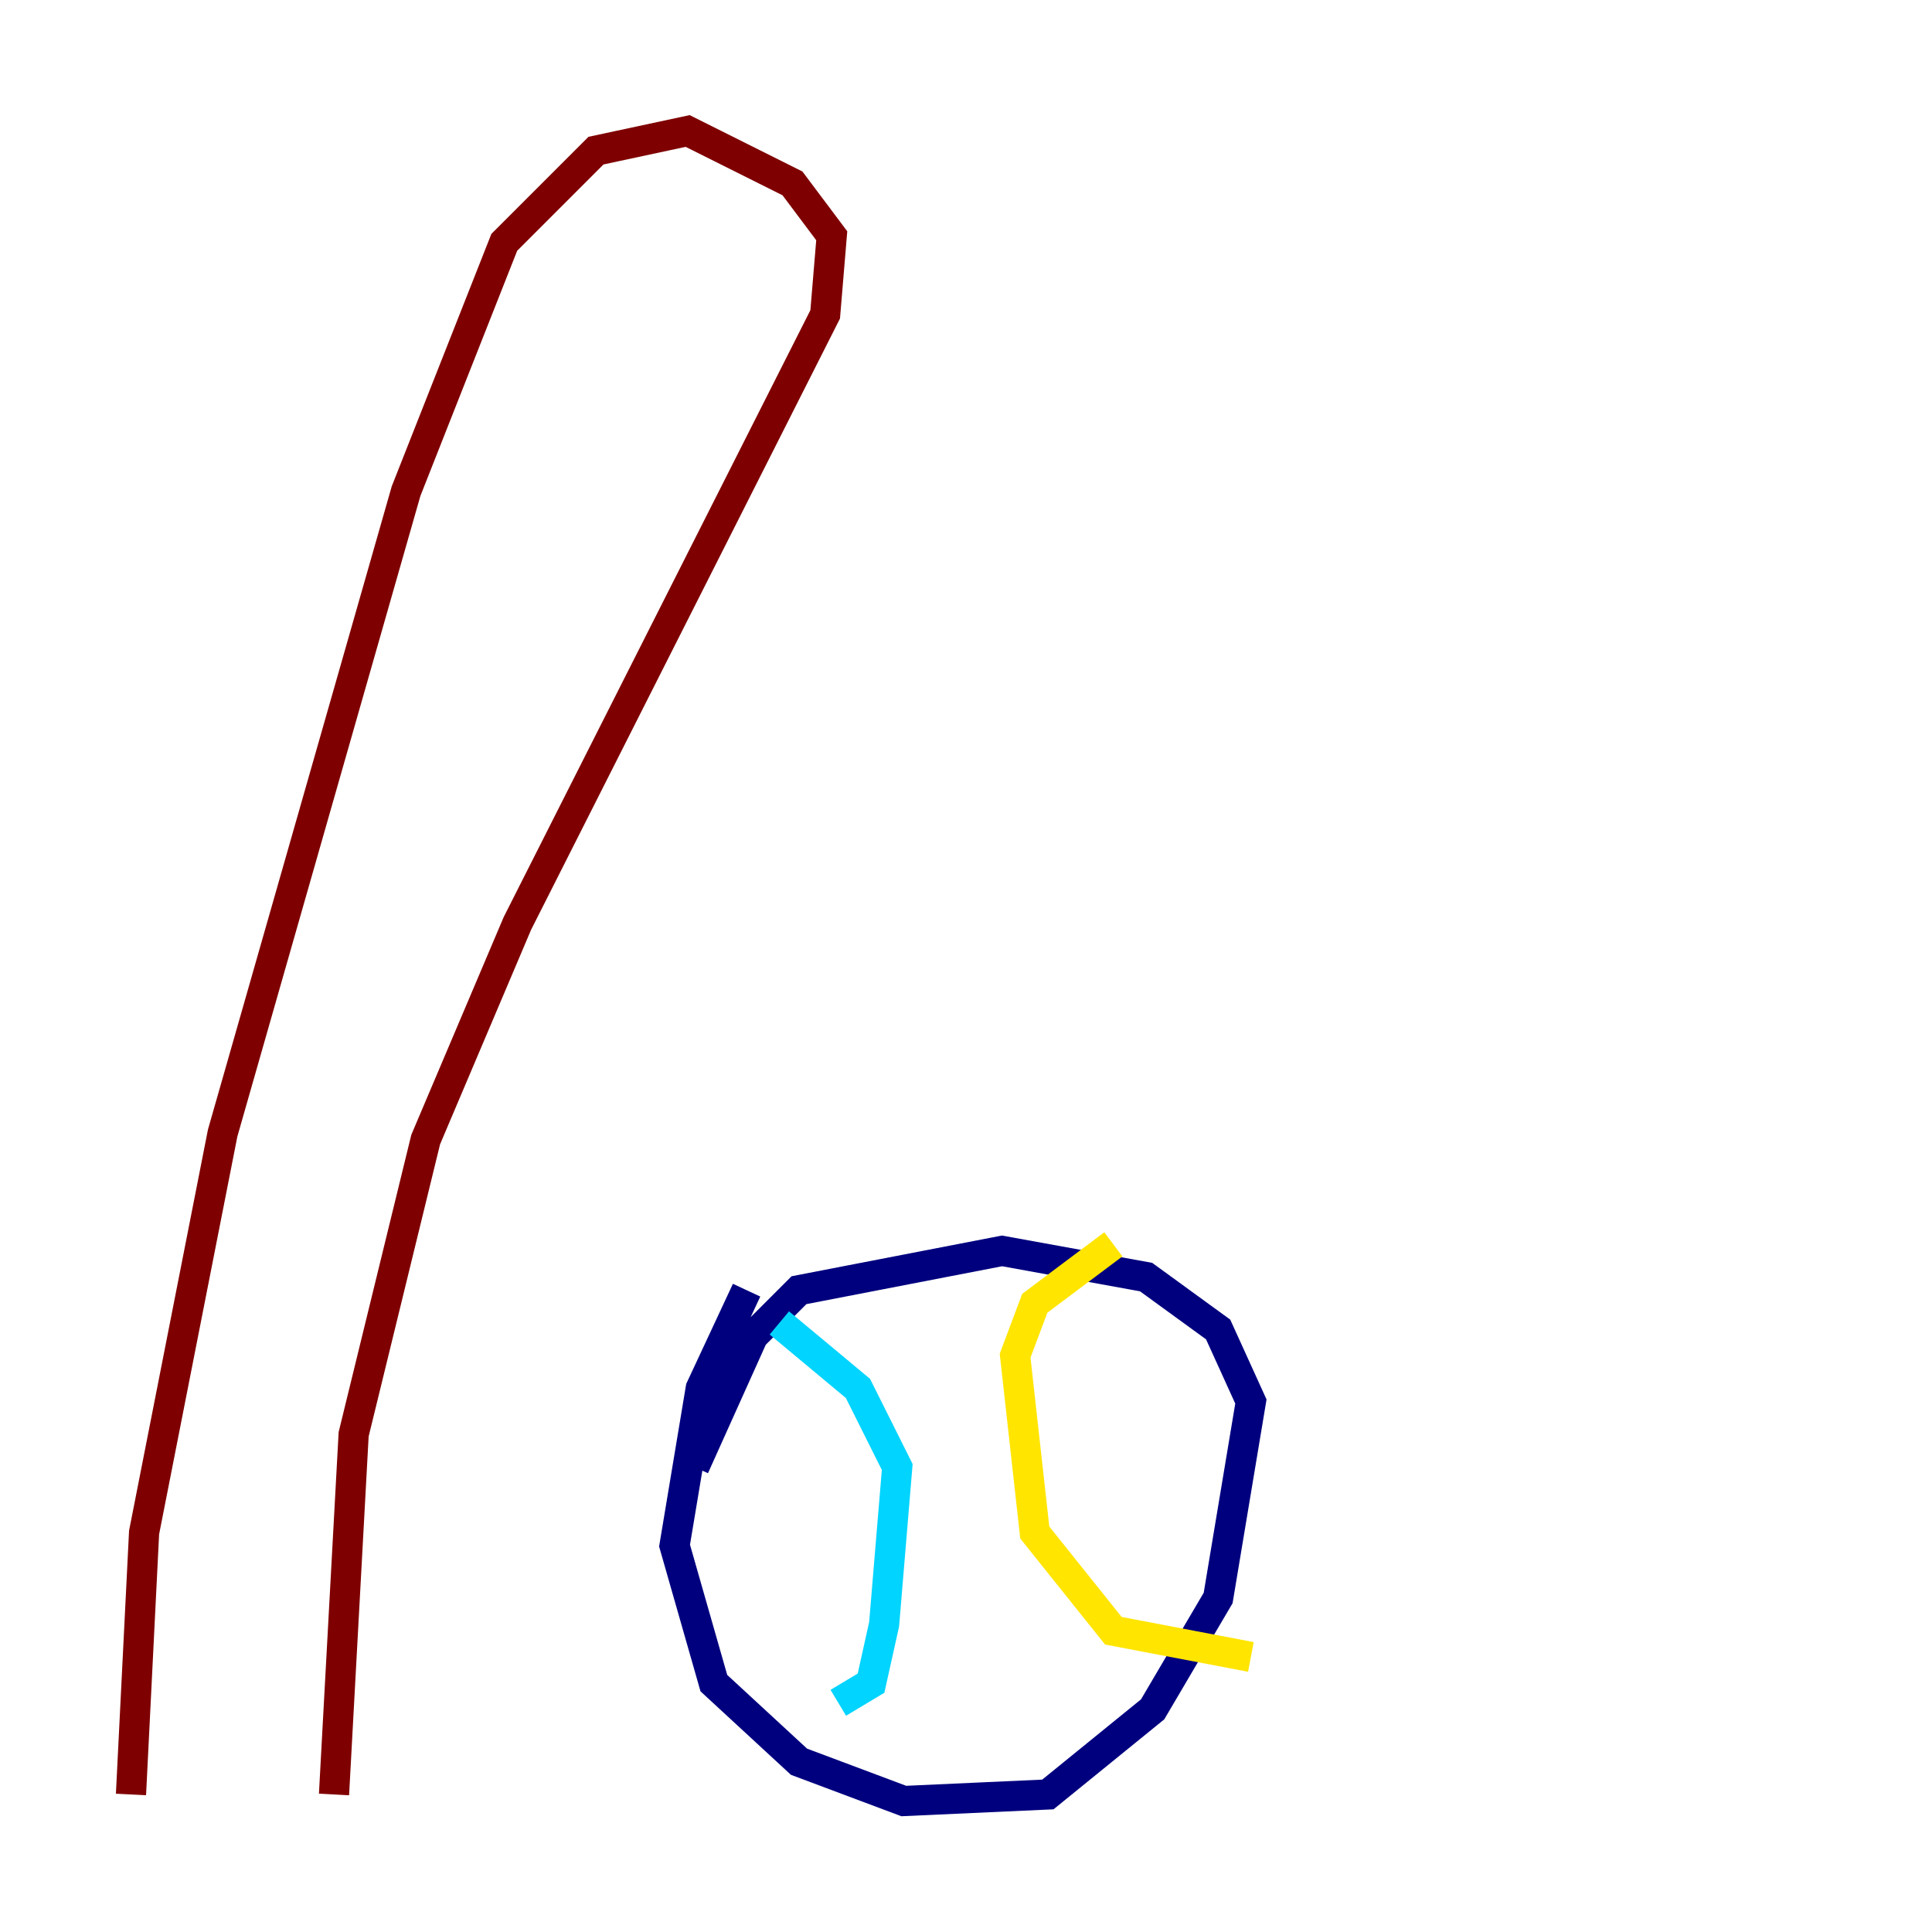 <?xml version="1.0" encoding="utf-8" ?>
<svg baseProfile="tiny" height="128" version="1.2" viewBox="0,0,128,128" width="128" xmlns="http://www.w3.org/2000/svg" xmlns:ev="http://www.w3.org/2001/xml-events" xmlns:xlink="http://www.w3.org/1999/xlink"><defs /><polyline fill="none" points="49.464,85.478 46.427,91.986 44.691,102.4 47.295,111.512 52.936,116.719 59.878,119.322 69.424,118.888 76.366,113.248 80.705,105.871 82.875,92.854 80.705,88.081 75.932,84.61 66.386,82.875 52.936,85.478 49.898,88.515 45.993,97.193" stroke="#00007f" stroke-width="2" /><polyline fill="none" points="51.634,87.647 56.841,91.986 59.444,97.193 58.576,107.607 57.709,111.512 55.539,112.814" stroke="#00d4ff" stroke-width="2" /><polyline fill="none" points="73.763,82.441 68.556,86.346 67.254,89.817 68.556,101.532 73.763,108.041 82.875,109.776" stroke="#ffe500" stroke-width="2" /><polyline fill="none" points="8.678,118.888 9.546,101.532 14.752,75.064 26.902,32.542 33.41,16.054 39.485,9.98 45.559,8.678 52.502,12.149 55.105,15.62 54.671,20.827 34.278,61.18 28.203,75.498 23.43,95.024 22.129,118.888" stroke="#7f0000" stroke-width="2" /></svg>